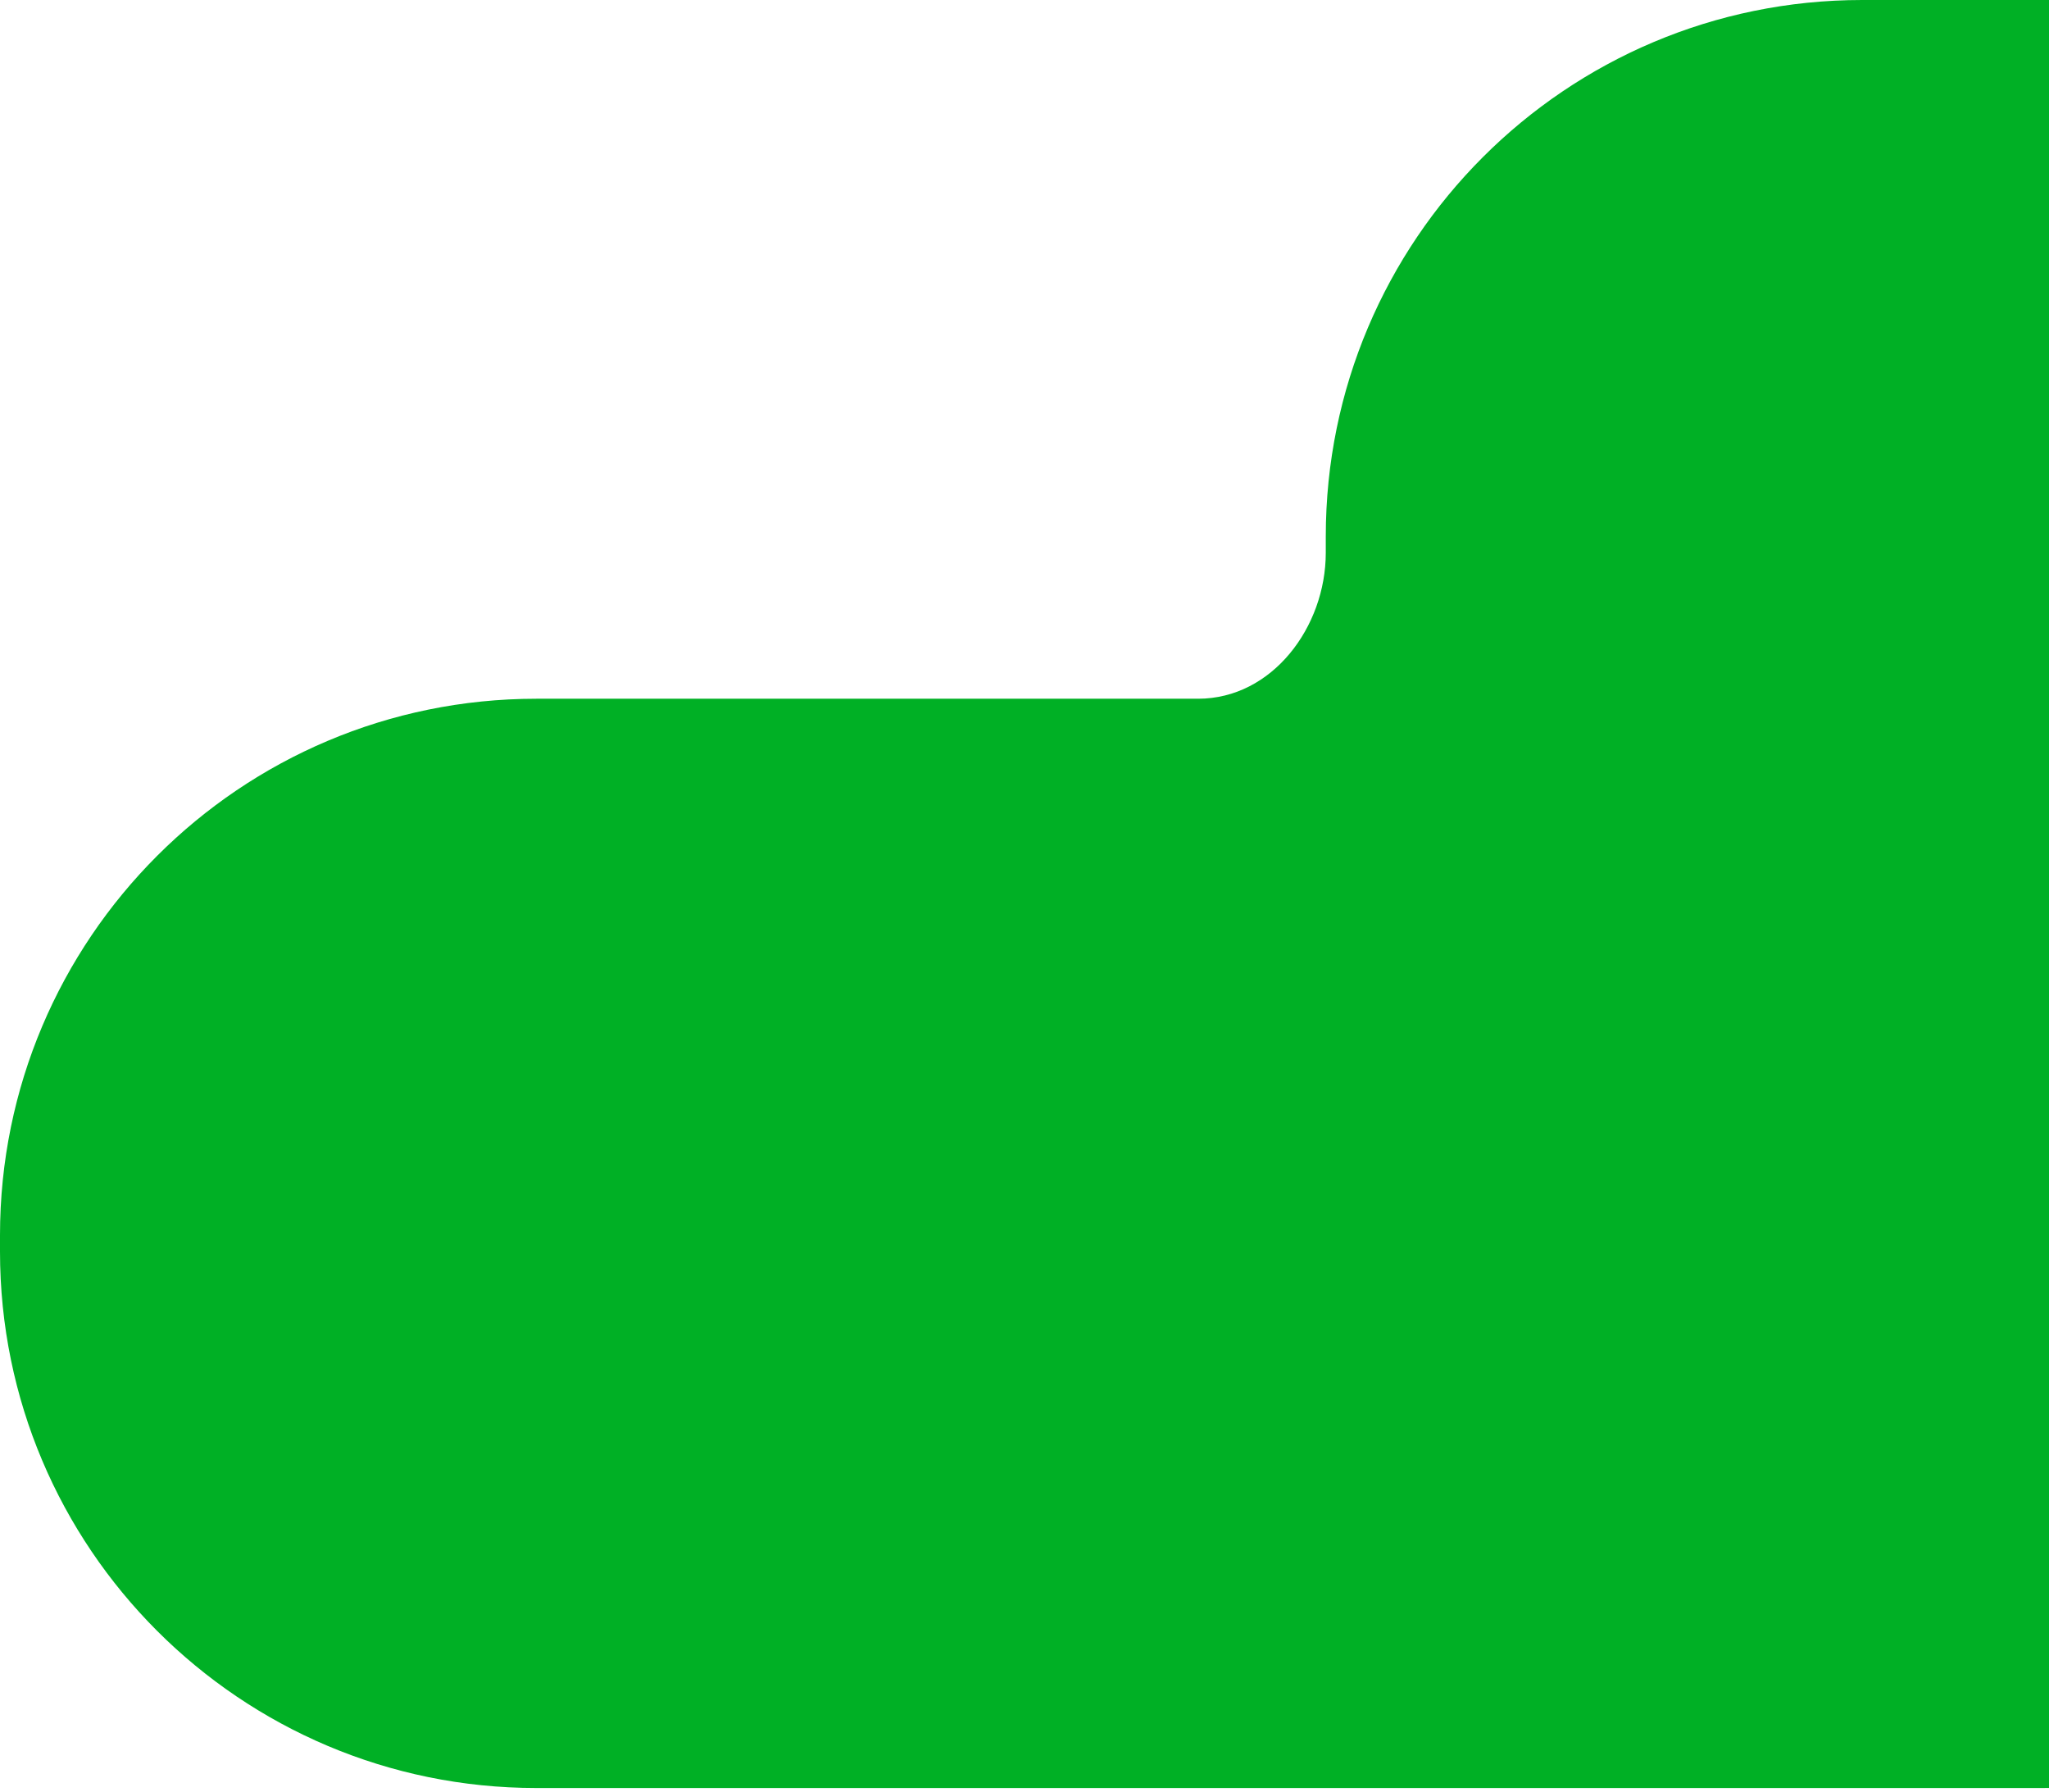 <svg width="382" height="334" viewBox="0 0 382 334" fill="none" xmlns="http://www.w3.org/2000/svg">
<path d="M628 0C683.228 9.29803e-06 728 44.772 728 100V103.036C728 158.265 683.228 203.036 628 203.036H504.635C490.811 203.036 480.833 216.416 480.833 230.241V233.277C480.833 288.506 436.061 333.277 380.833 333.277H100C44.772 333.277 0 288.506 0 233.277V230.241C4.31771e-05 175.013 44.772 130.241 100 130.241H223.365C237.189 130.241 247.167 116.861 247.167 103.036V100C247.167 44.772 291.939 0 347.167 0H628Z" fill="#00B025"/>
</svg>
